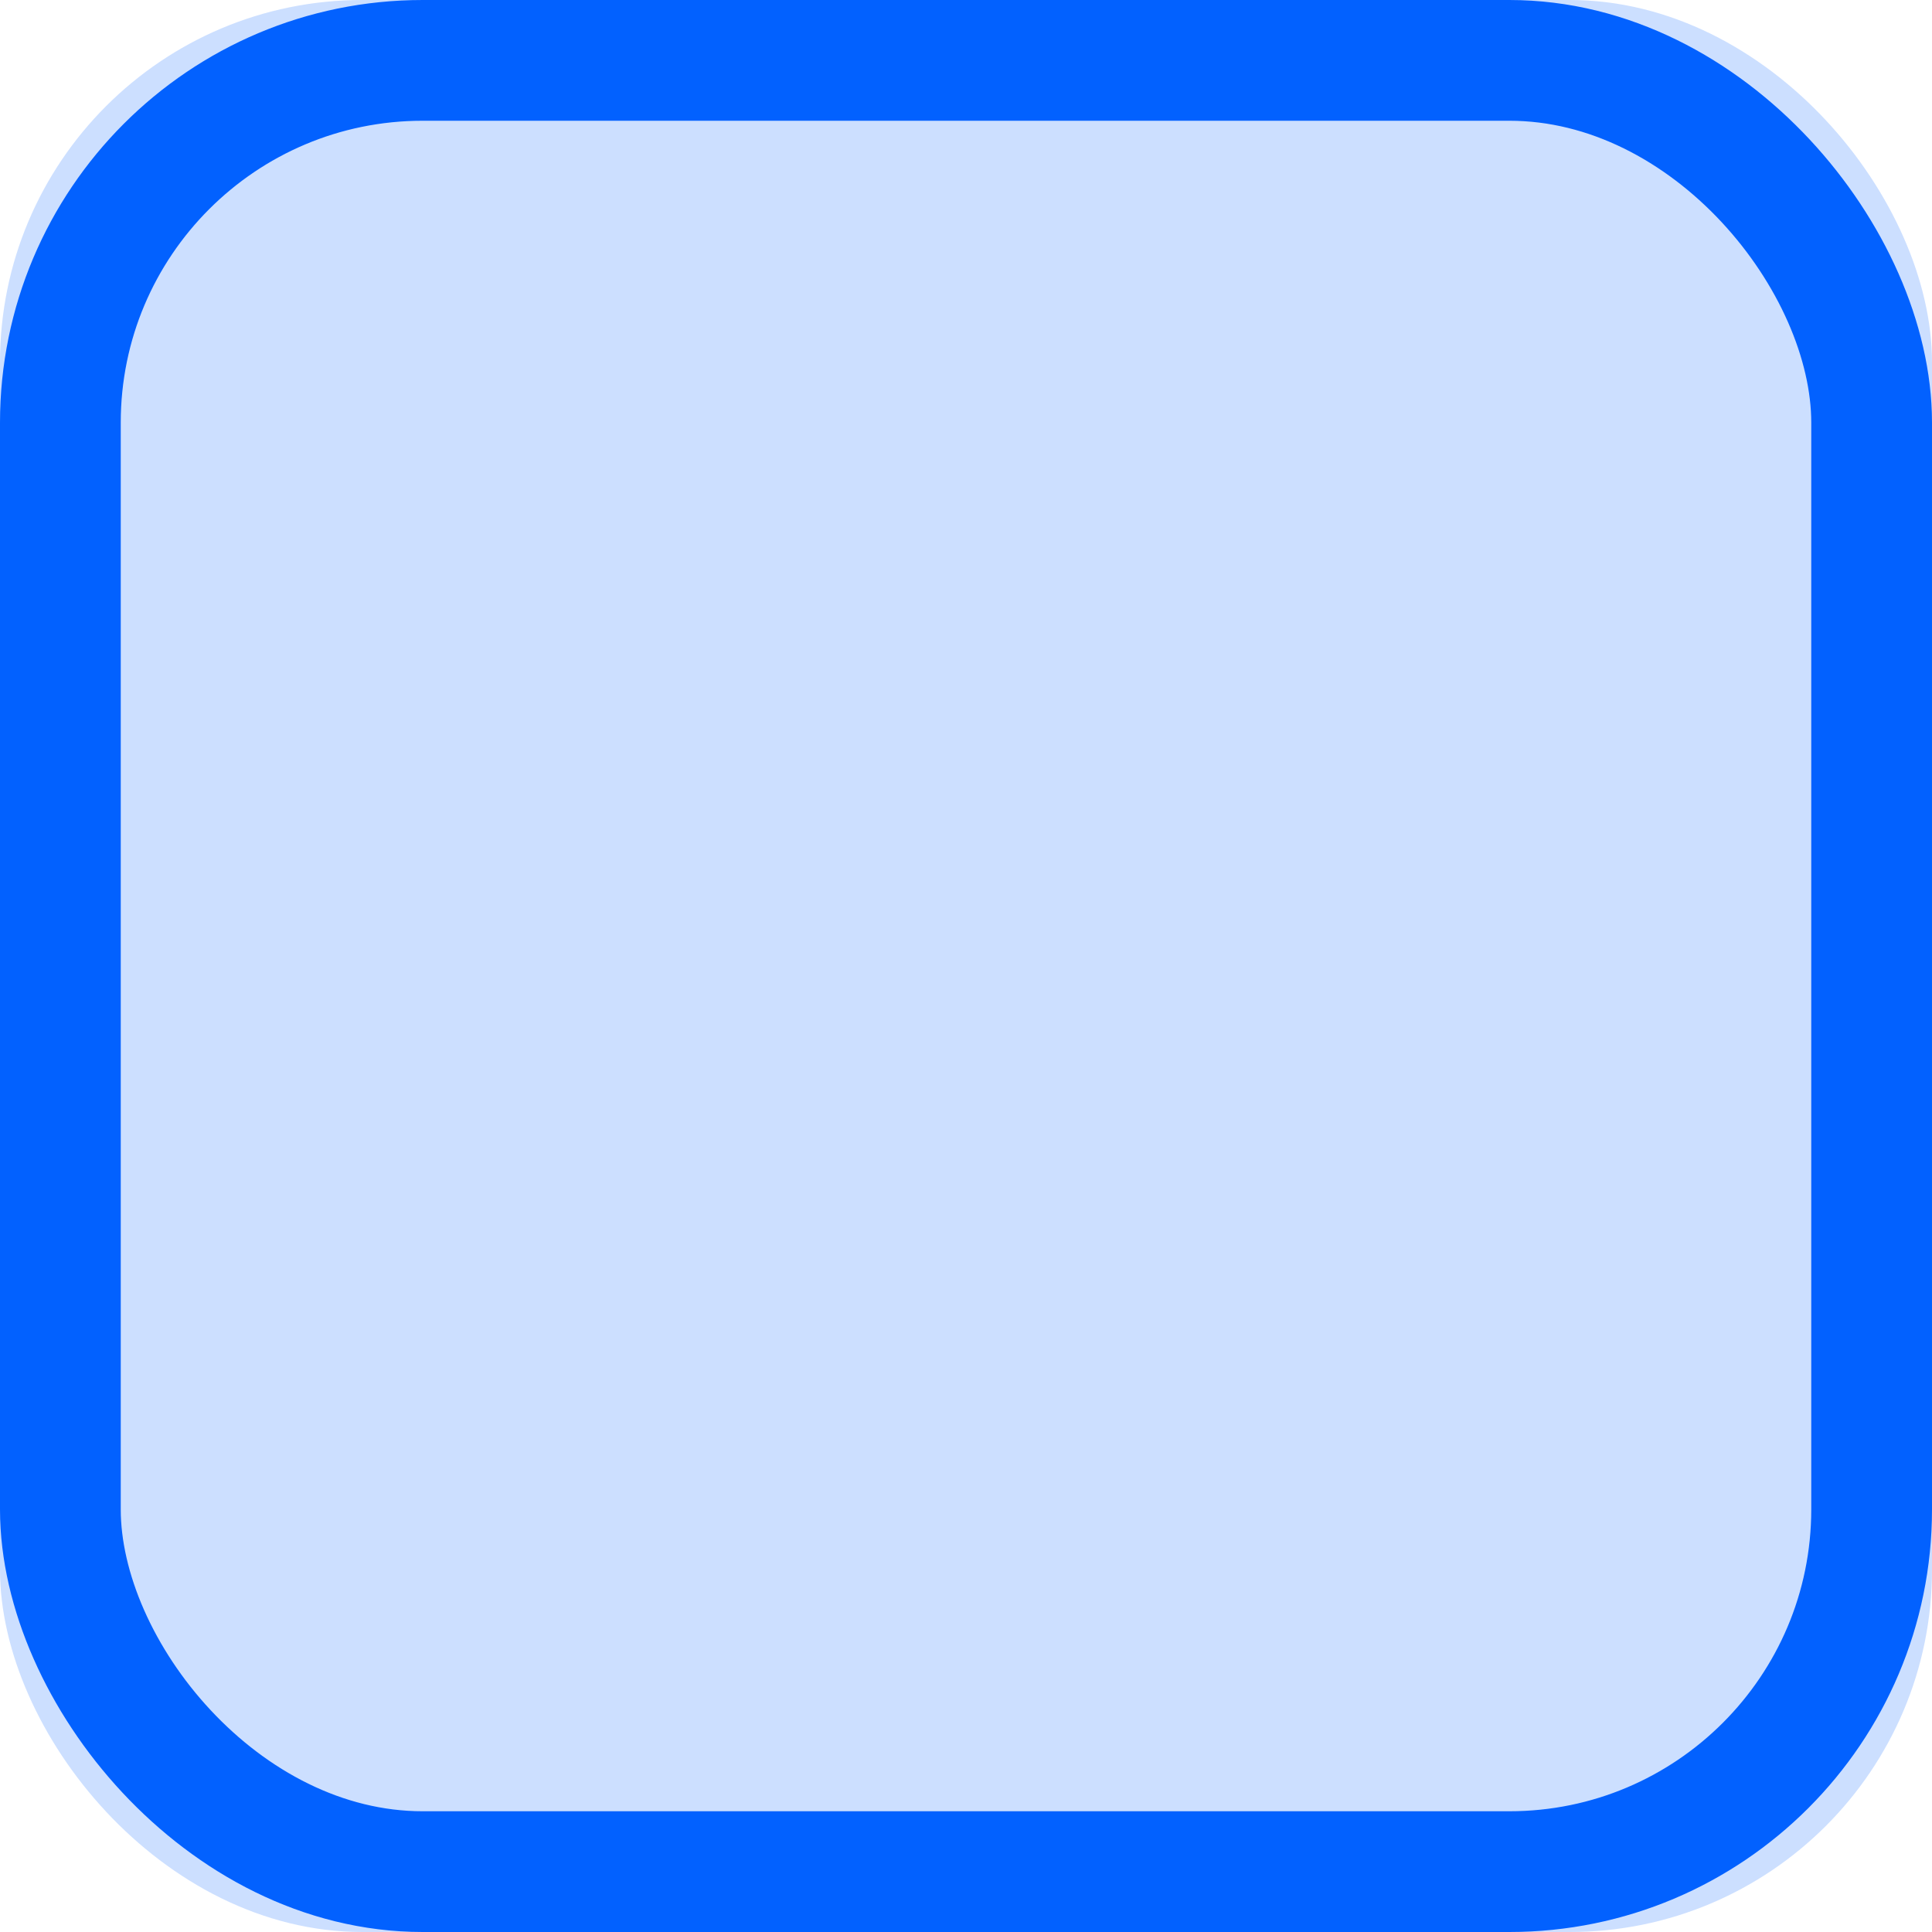 <?xml version="1.0" encoding="UTF-8" standalone="no"?>
<svg width="16px" height="16px" viewBox="0 0 16 16" version="1.1" xmlns="http://www.w3.org/2000/svg" xmlns:xlink="http://www.w3.org/1999/xlink">
    <!-- Generator: Sketch 47.1 (45422) - http://www.bohemiancoding.com/sketch -->
    <title>Hover</title>
    <desc>Created with Sketch.</desc>
    <defs>
        <rect id="path-1" x="0" y="0" width="16" height="16" rx="3"></rect>
    </defs>
    <g id="Checkboxes" stroke="none" stroke-width="1" fill="none" fill-rule="evenodd">
        <g id="Checkbox" transform="translate(-54, -180)">
            <g id="Hover" transform="translate(54, 180)">
                <g id="Rectangle">
                    <use fill-opacity="0.2" fill="#0261FF" fill-rule="evenodd" xlink:href="#path-1"></use>
                    <rect stroke="#0261FF" stroke-width="1" x="0.5" y="0.5" width="15" height="15" rx="3"></rect>
                </g>
            </g>
        </g>
    </g>
</svg>
